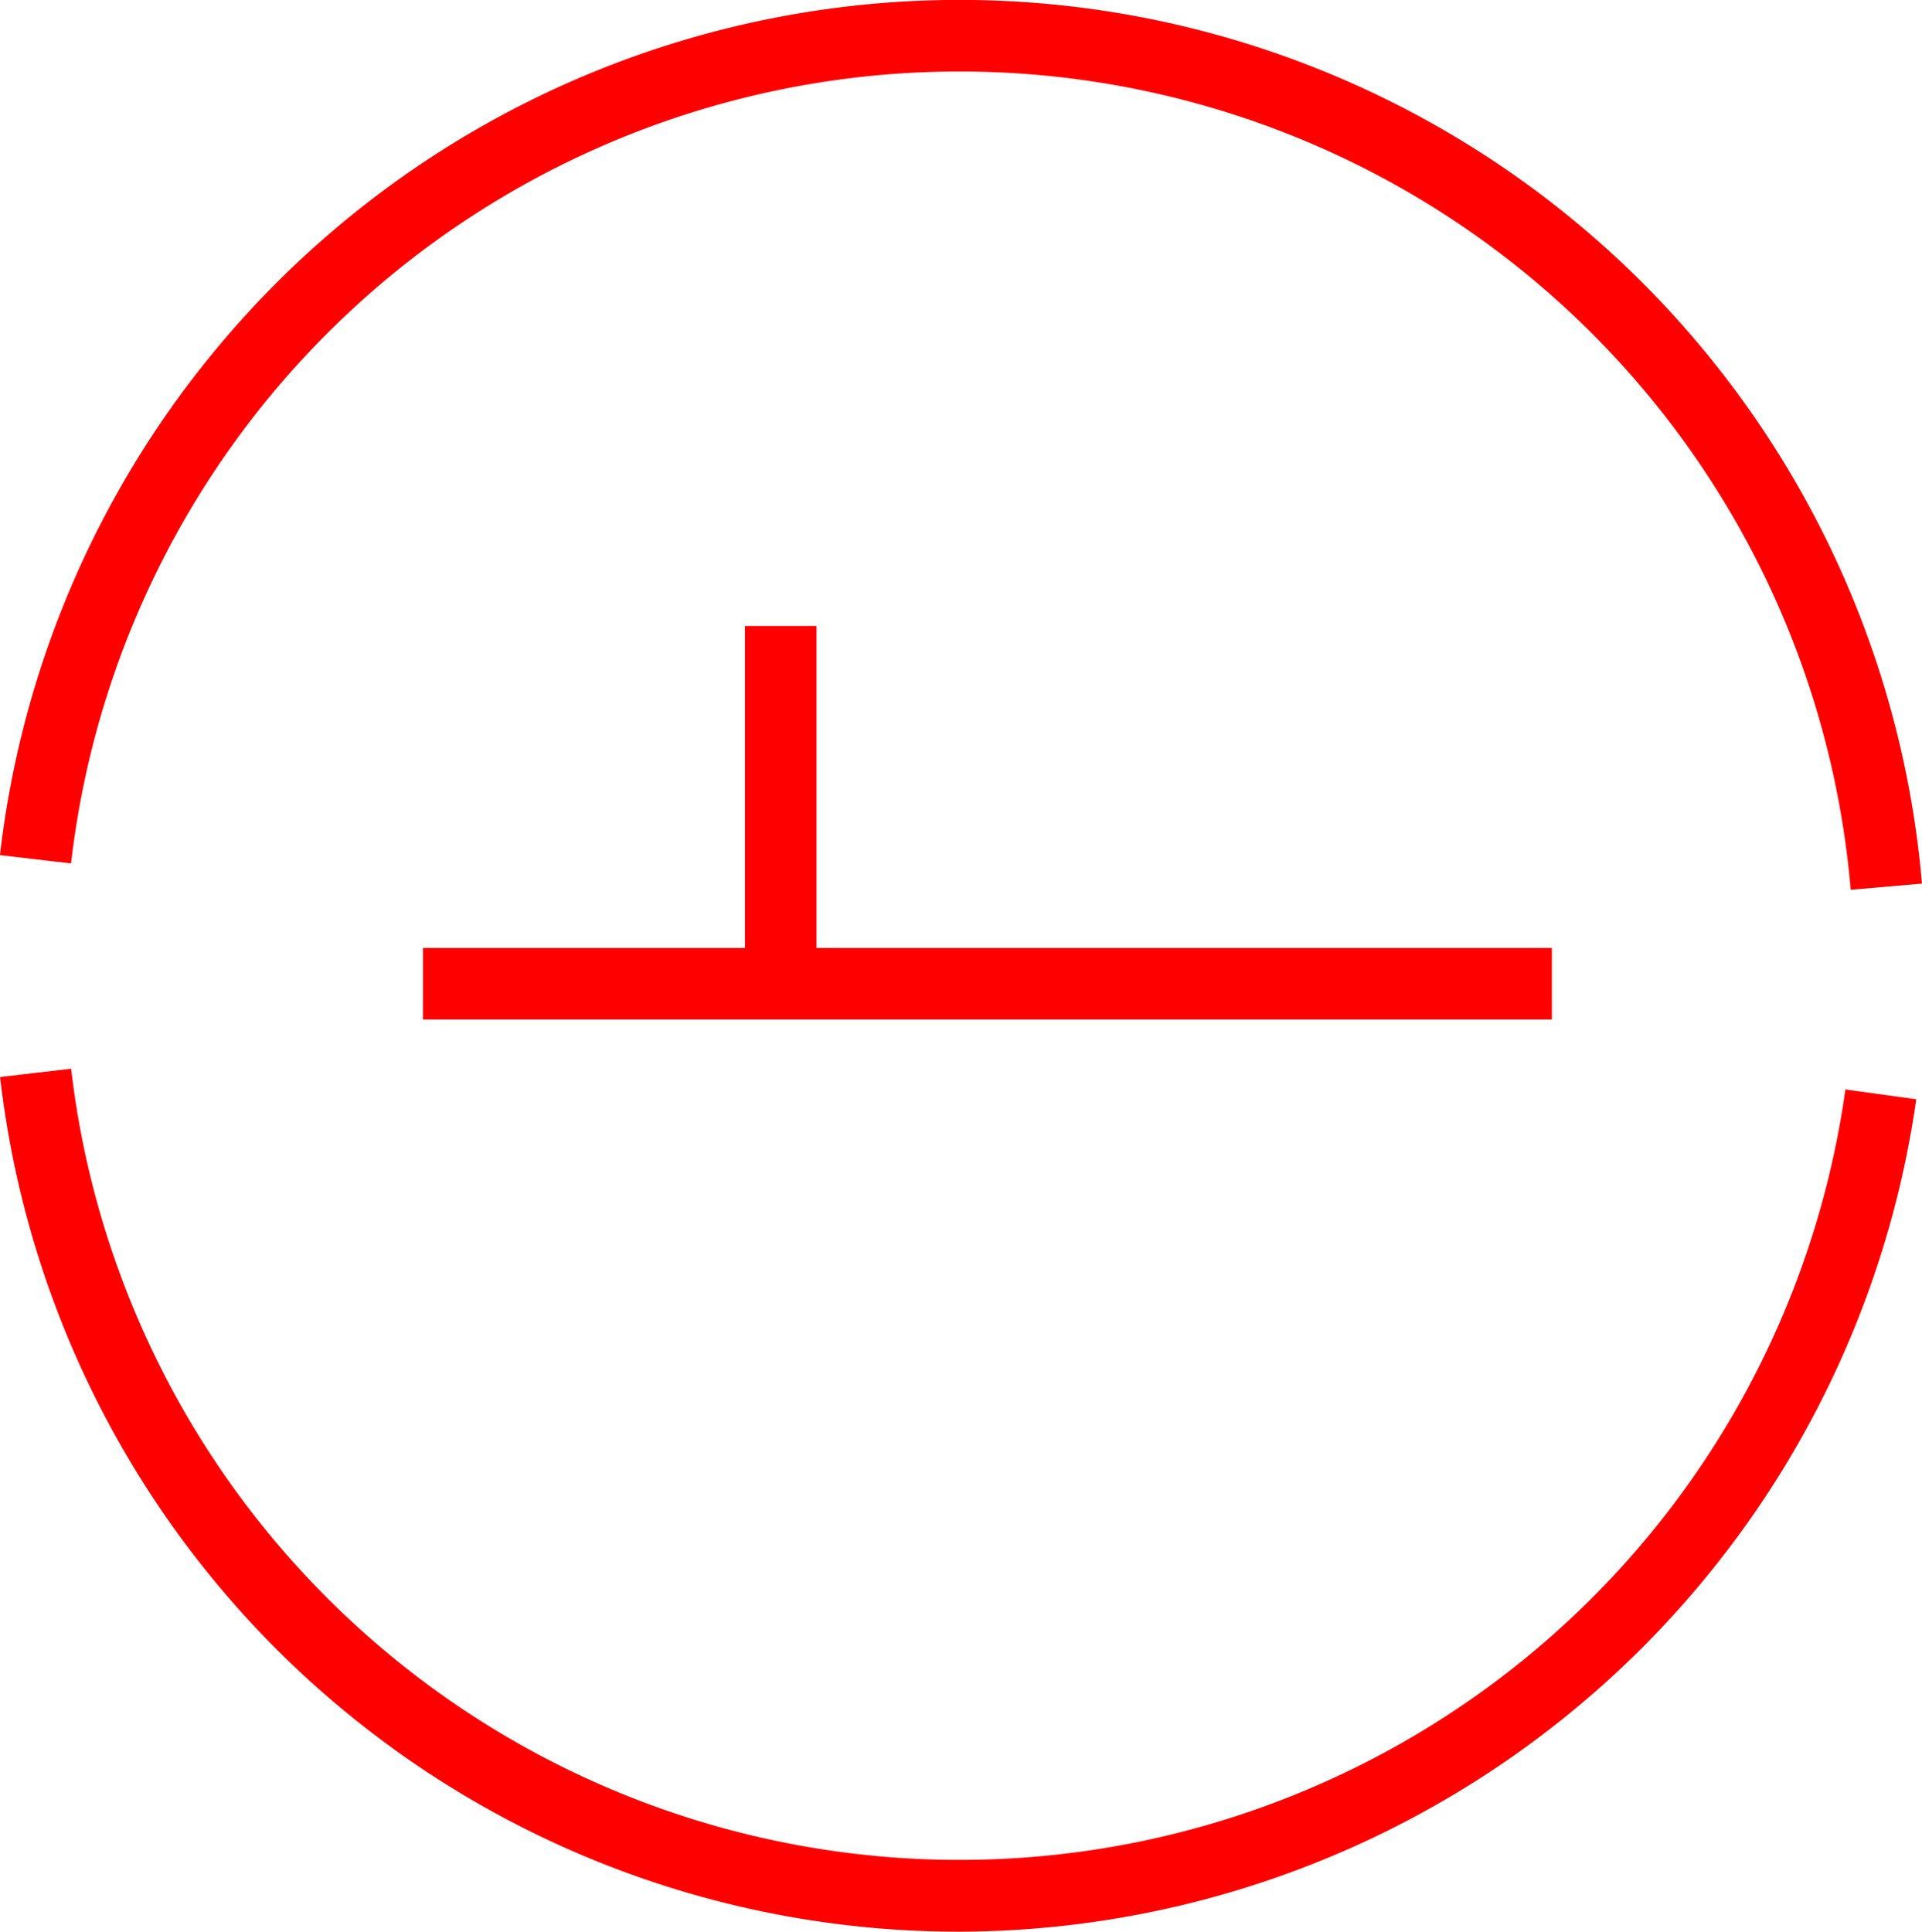 <svg xmlns="http://www.w3.org/2000/svg" width="46.312" height="46.546" viewBox="0 0 46.312 46.546">
  <g id="_050017" data-name="050017" transform="translate(-327.92 -785.786)">
    <path id="路径_107" data-name="路径 107" d="M2291.042,1999.456a23.248,23.248,0,0,1-23.12-20.594l1.712-.2a21.552,21.552,0,0,0,42.752.5l1.708.236A23.353,23.353,0,0,1,2291.042,1999.456Z" transform="translate(-1940 -1167.125)" fill="red"/>
    <path id="路径_108" data-name="路径 108" d="M2312.514,1970.226a21.551,21.551,0,0,0-42.882-.635l-1.713-.2a23.275,23.275,0,0,1,46.312.686Z" transform="translate(-1940 -1163)" fill="red"/>
    <rect id="矩形_59" data-name="矩形 59" width="27.201" height="1.724" transform="translate(338.113 808.628)" fill="red"/>
    <rect id="矩形_60" data-name="矩形 60" width="1.724" height="8.62" transform="translate(345.87 800.87)" fill="red"/>
  </g>
</svg>
